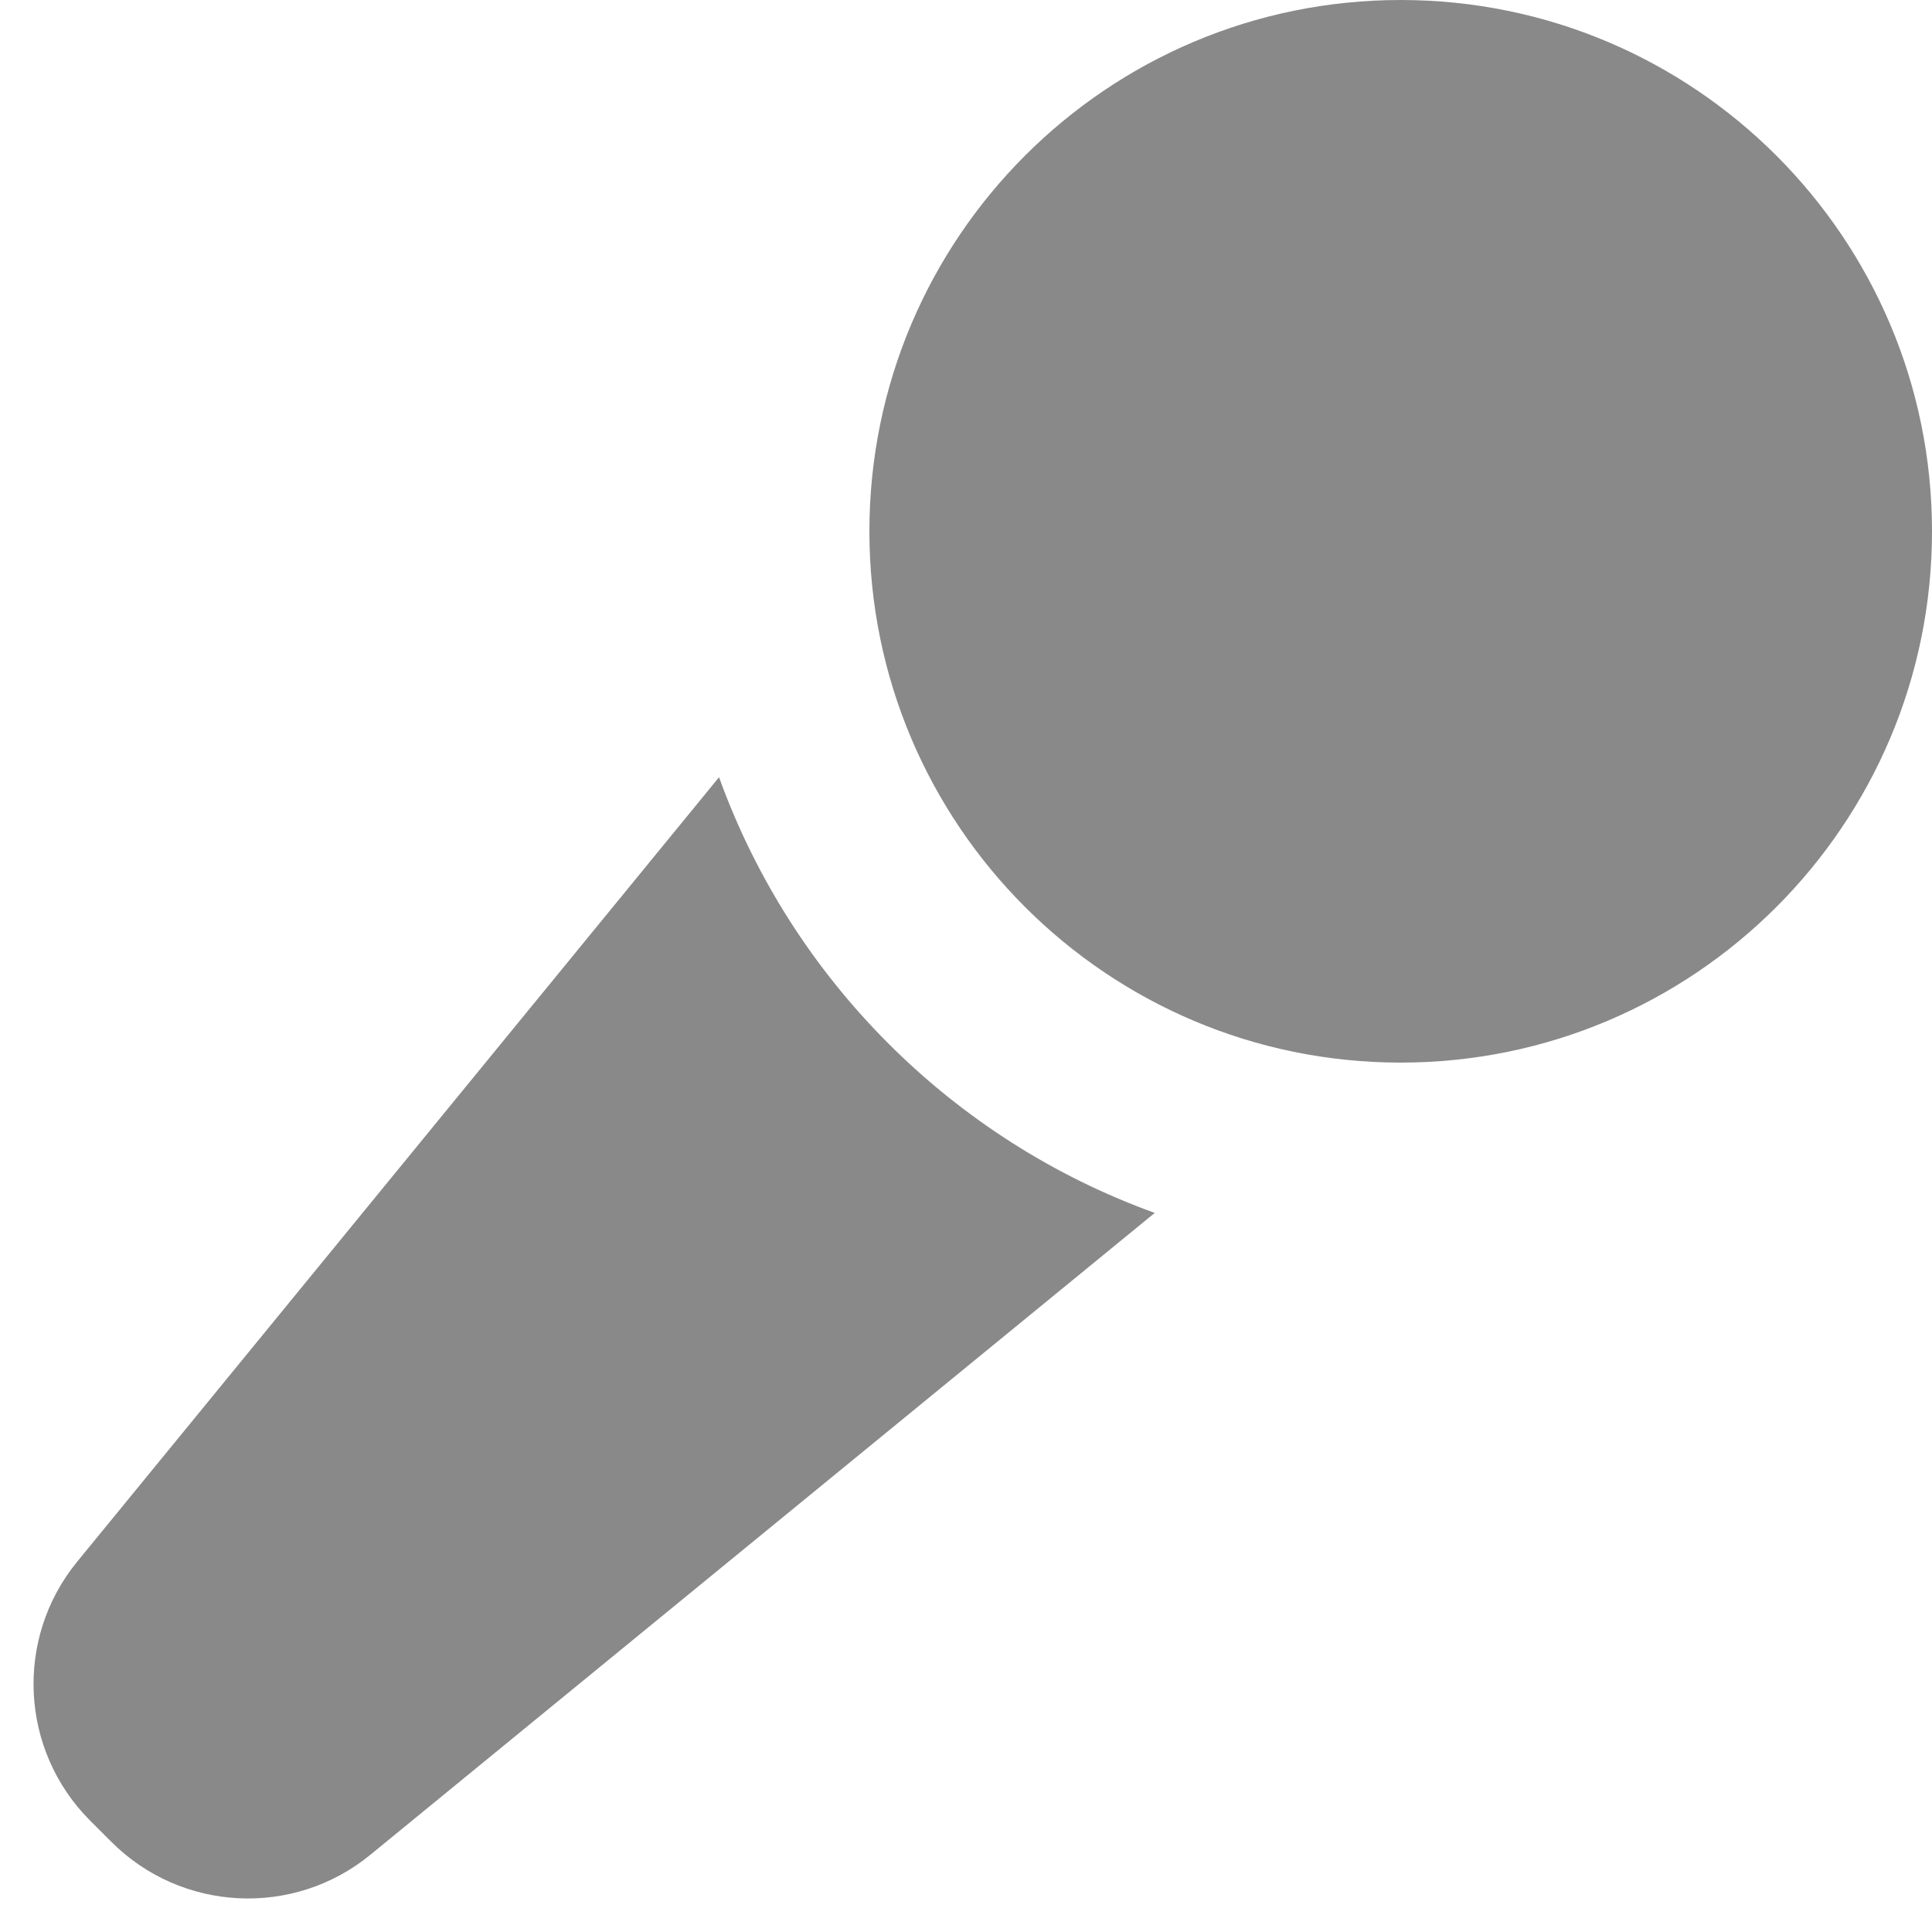 <svg width="40" height="40" viewBox="0 0 40 40" fill="none" xmlns="http://www.w3.org/2000/svg">
<path d="M40 11C40 17.075 35.075 22 29 22C22.925 22 18 17.075 18 11C18 4.925 22.925 0 29 0C35.075 0 40 4.925 40 11Z" fill="#898989"/>
<path d="M14.887 16.091C16.398 20.279 19.72 23.601 23.908 25.112L7.667 38.402C6.077 39.703 3.759 39.587 2.306 38.134L1.866 37.694C0.413 36.241 0.297 33.923 1.598 32.333L14.887 16.091Z" fill="#898989"/>
</svg>
